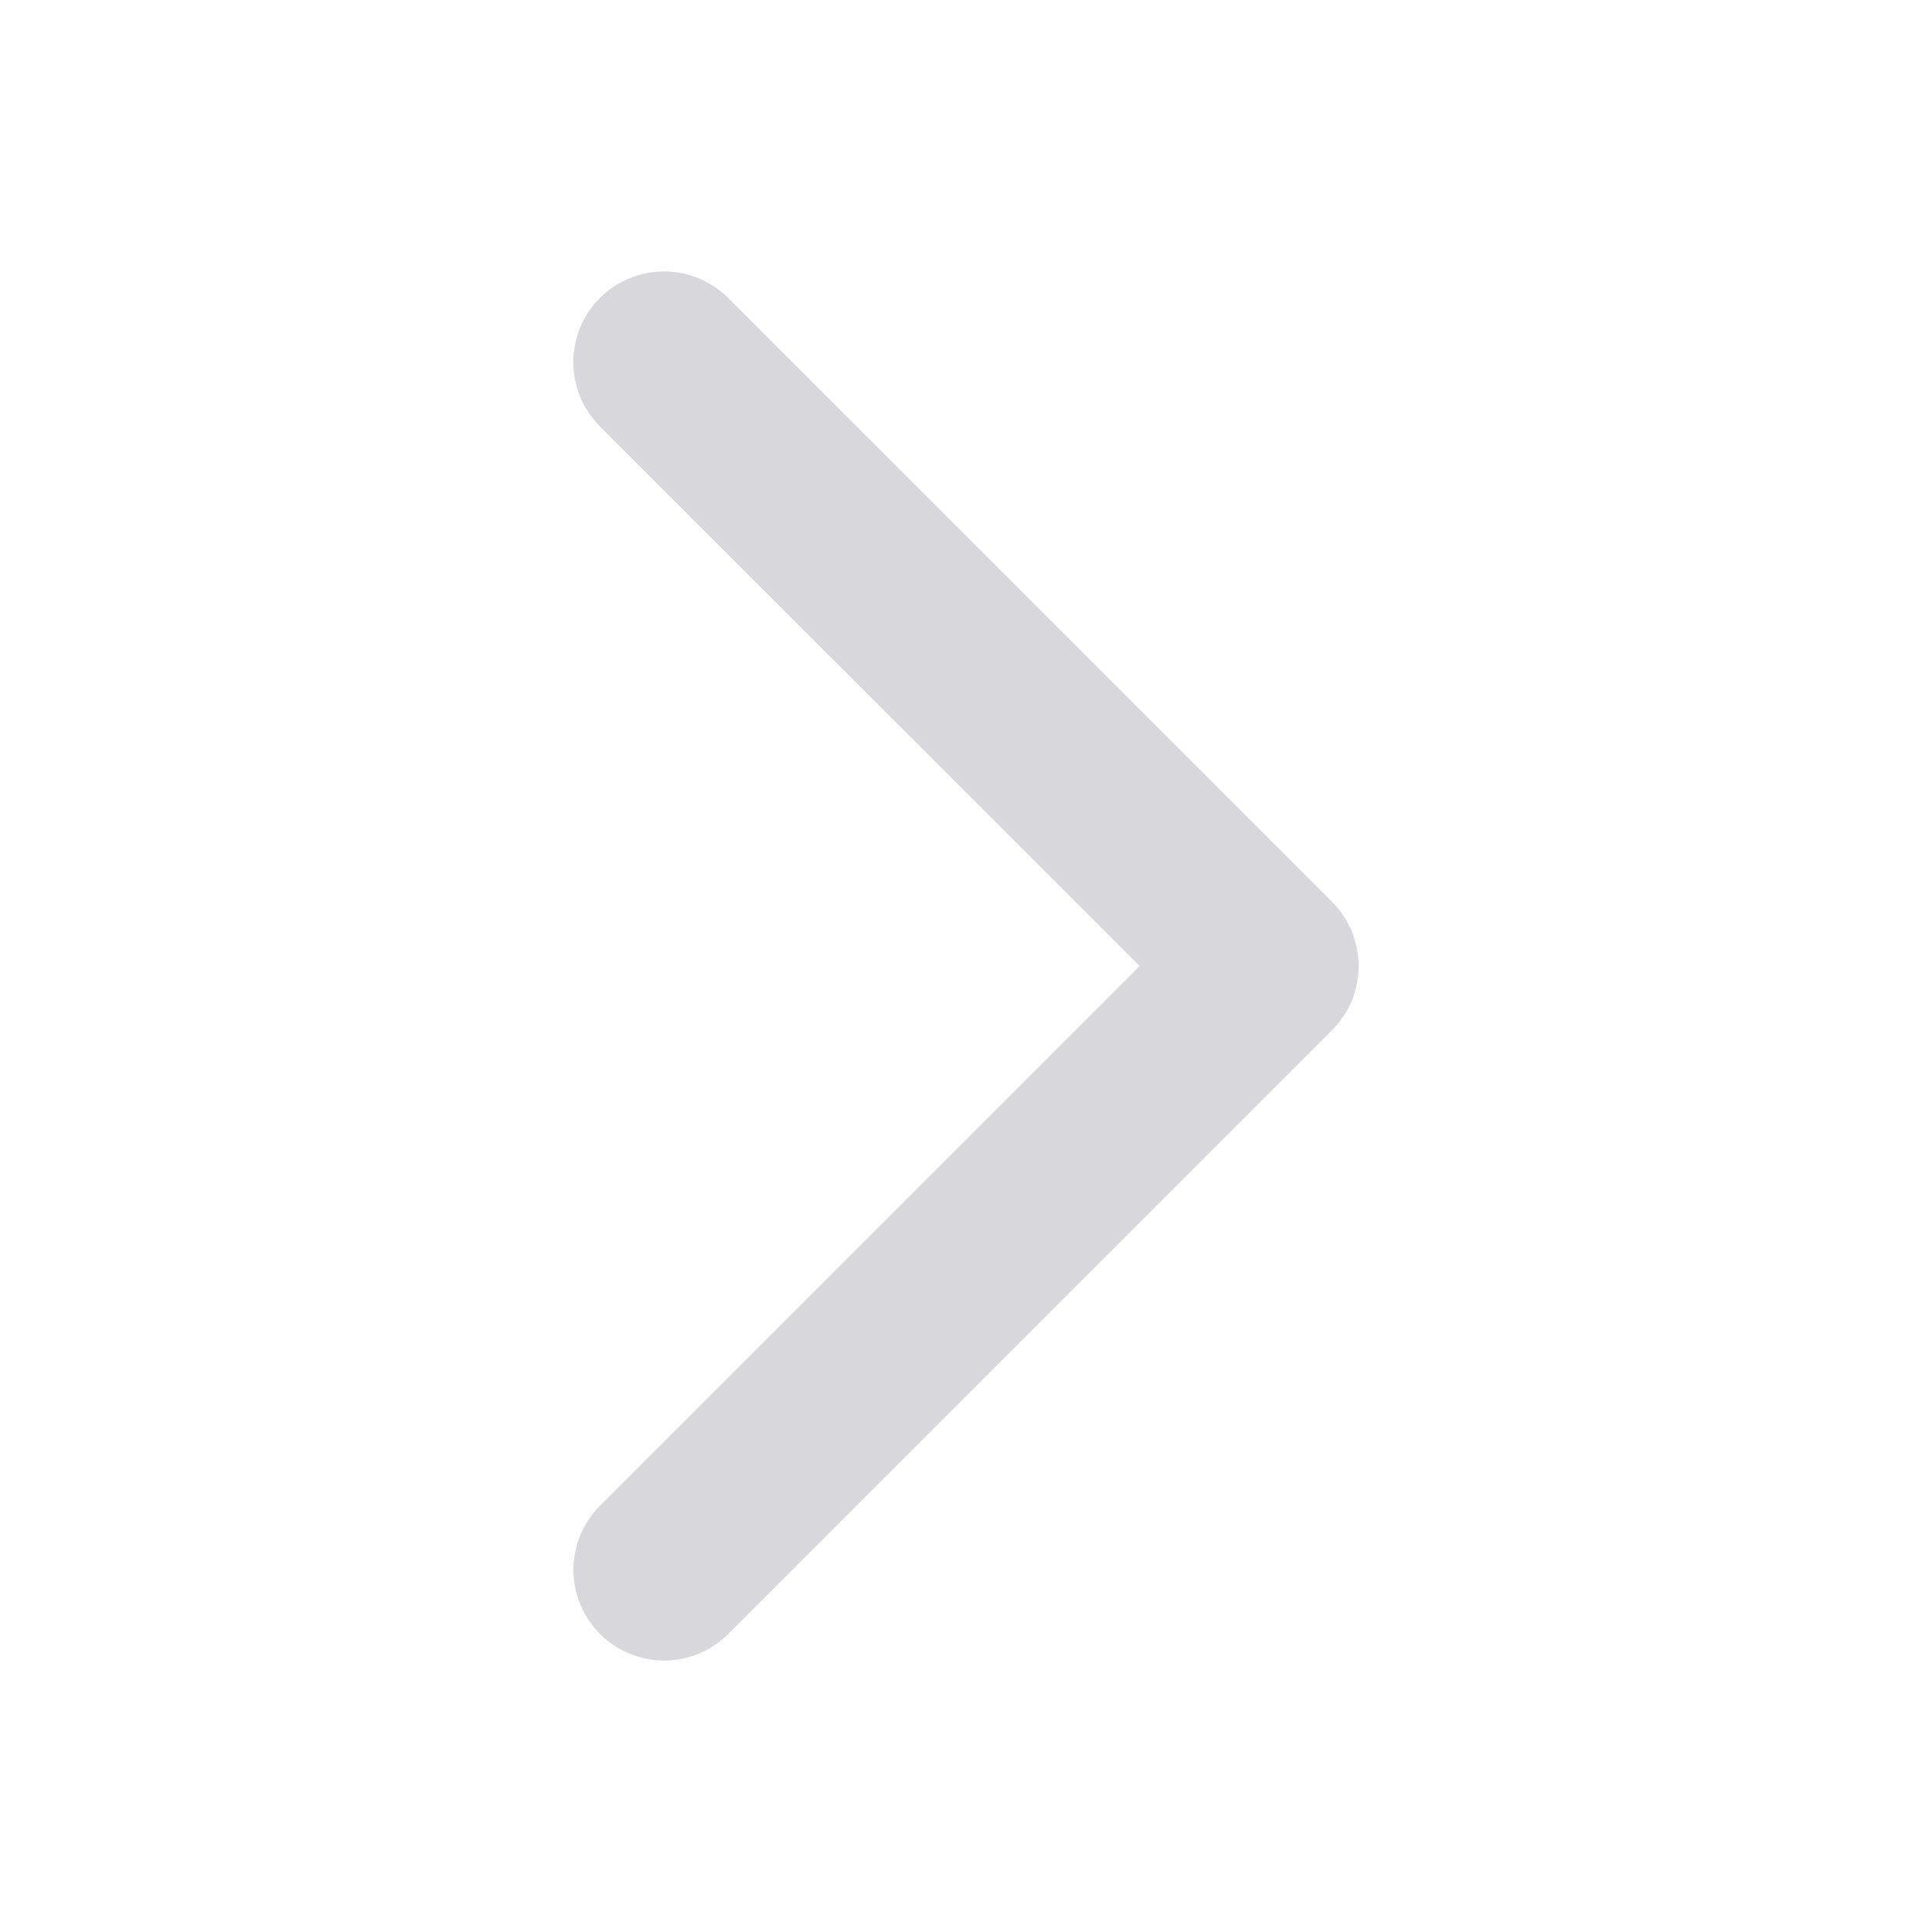 <svg width="16" height="16" viewBox="0 0 16 16" fill="none" xmlns="http://www.w3.org/2000/svg">
<g opacity="0.9">
<path d="M6.031 2.469L11.031 7.469C11.101 7.539 11.157 7.622 11.195 7.713C11.232 7.804 11.252 7.902 11.252 8.001C11.252 8.099 11.232 8.197 11.195 8.288C11.157 8.379 11.101 8.462 11.031 8.532L6.031 13.532C5.89 13.673 5.699 13.752 5.5 13.752C5.301 13.752 5.11 13.673 4.969 13.532C4.828 13.391 4.749 13.2 4.749 13.001C4.749 12.801 4.828 12.61 4.969 12.469L9.438 8L4.968 3.531C4.827 3.39 4.748 3.199 4.748 2.999C4.748 2.8 4.827 2.609 4.968 2.468C5.109 2.327 5.3 2.248 5.499 2.248C5.699 2.248 5.89 2.327 6.031 2.468L6.031 2.469Z" fill="#D4D4D8"/>
</g>
</svg>
